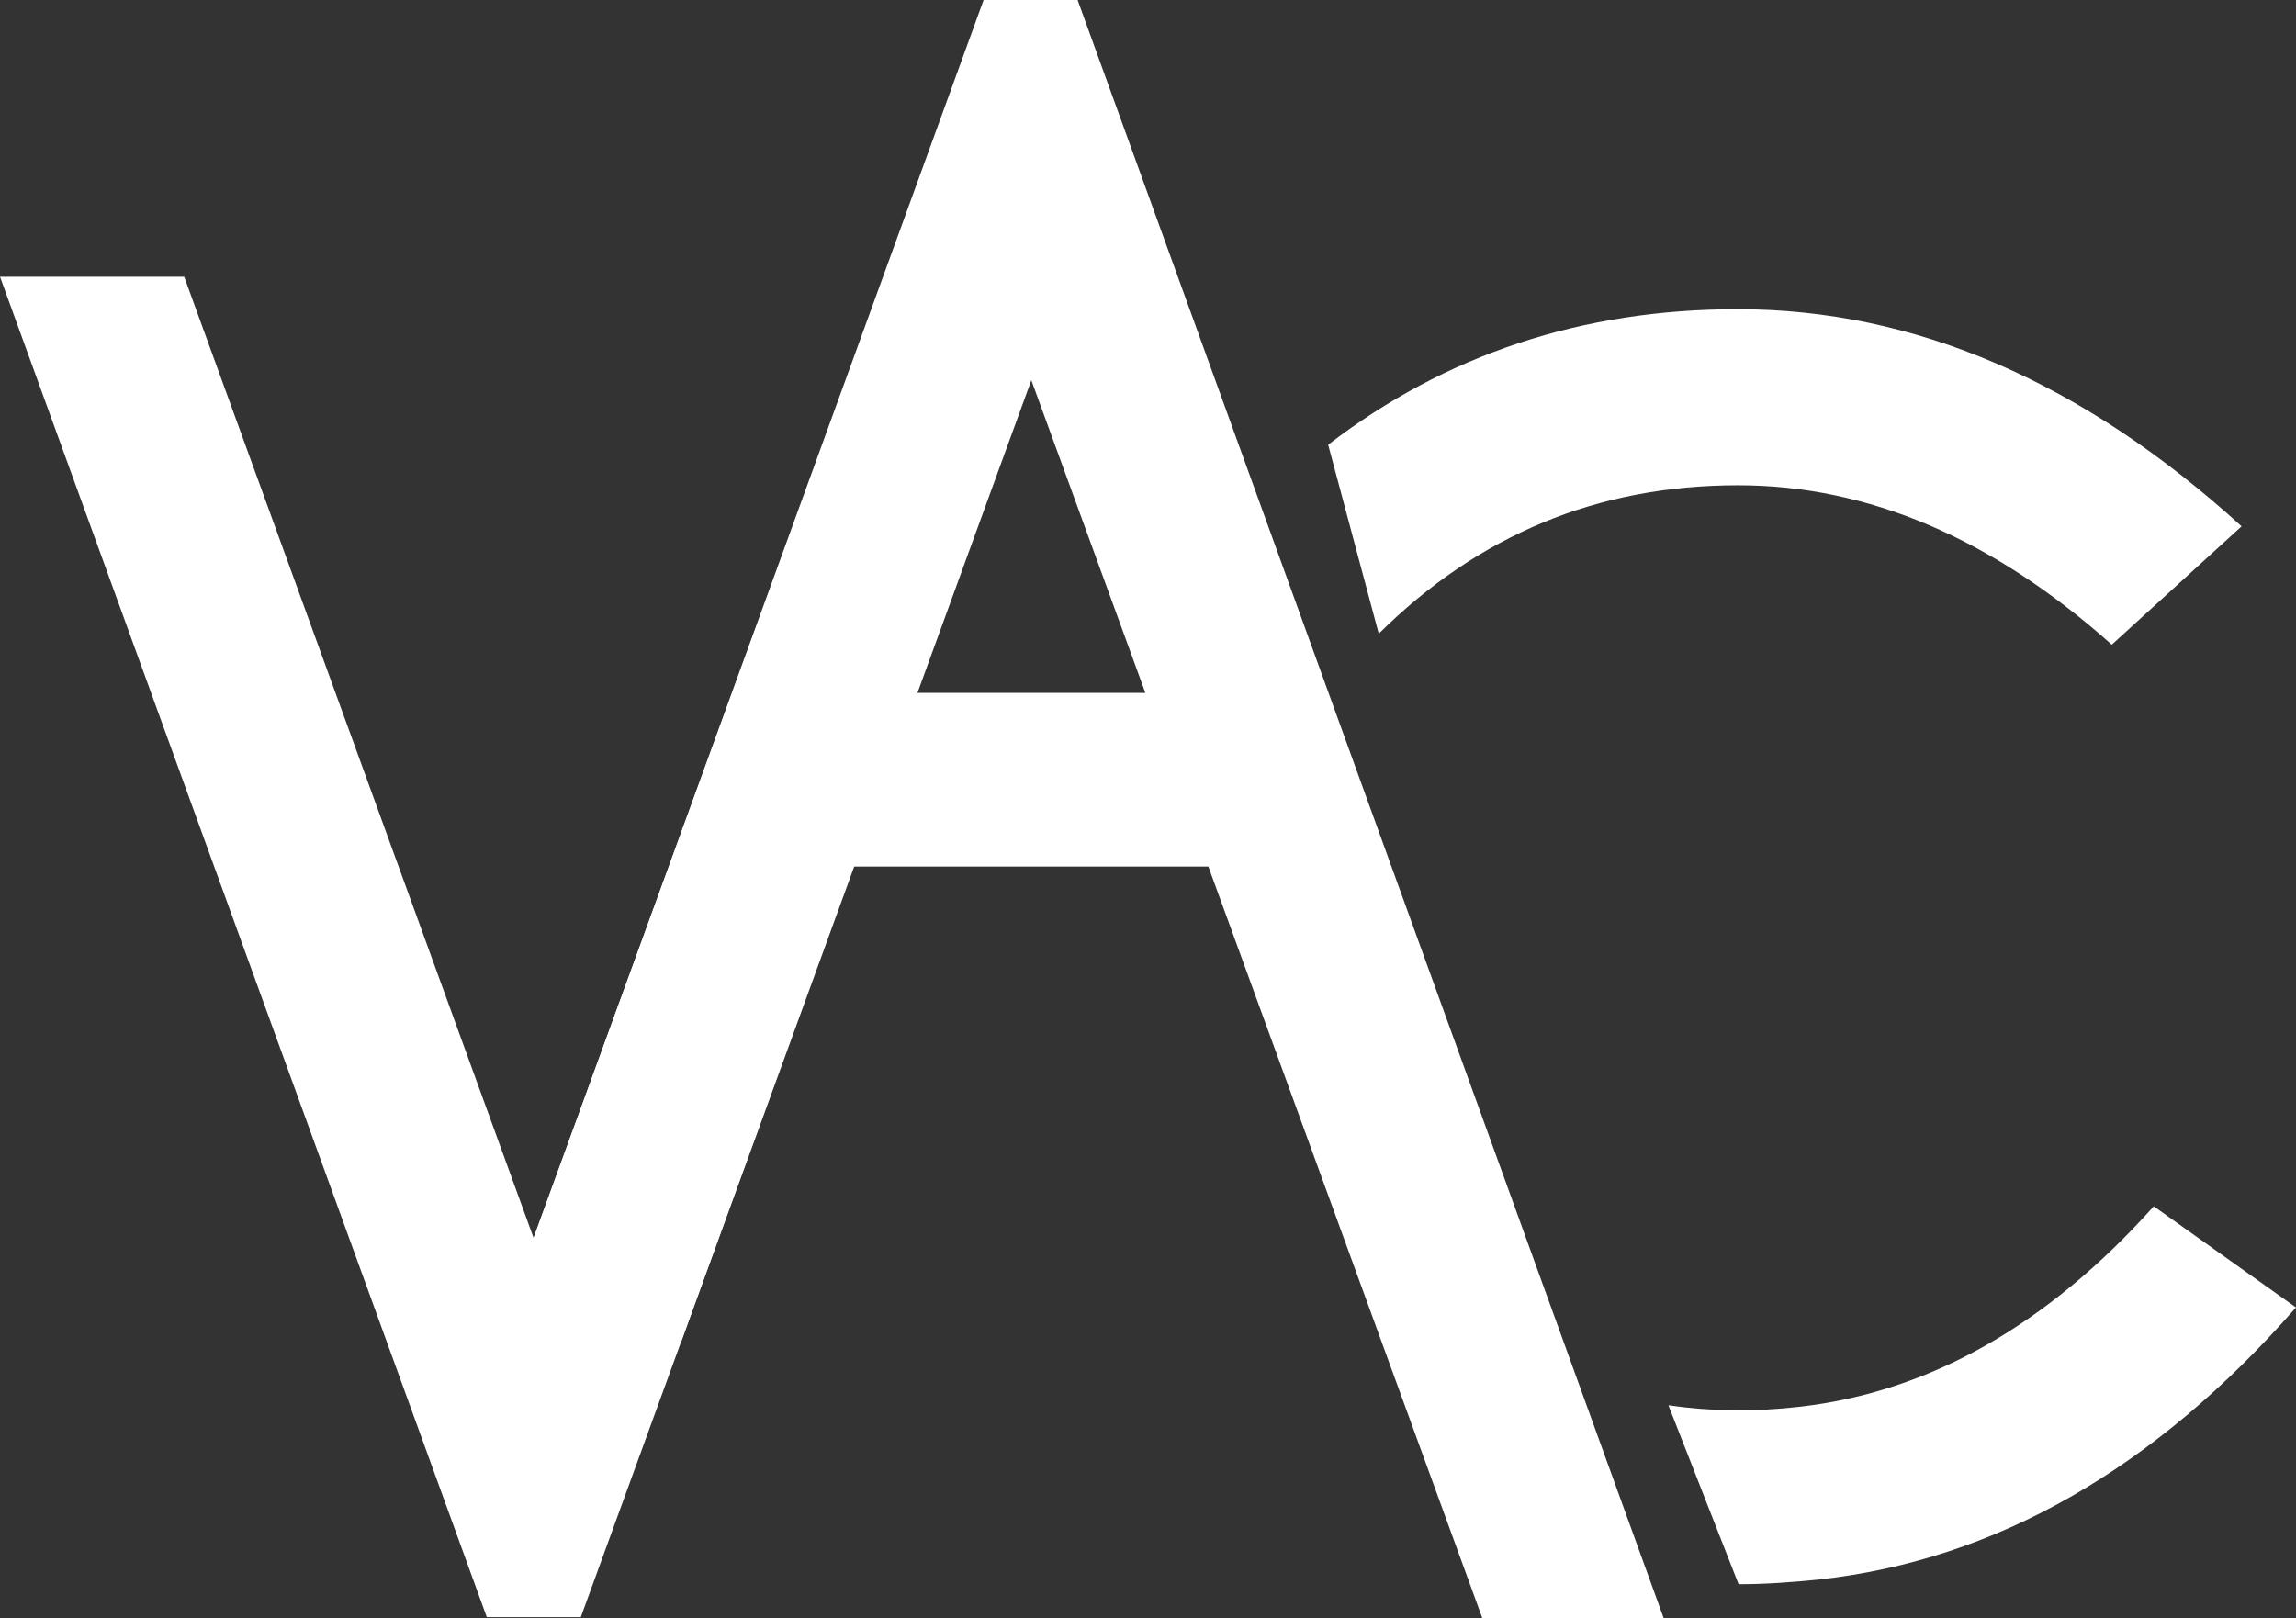 <?xml version="1.0" encoding="utf-8"?>
<!-- Generator: Adobe Illustrator 24.0.0, SVG Export Plug-In . SVG Version: 6.00 Build 0)  -->
<svg version="1.1" id="Calque_1" xmlns="http://www.w3.org/2000/svg" xmlns:xlink="http://www.w3.org/1999/xlink" x="0px" y="0px"
	 viewBox="0 0 481.1 339.1" style="enable-background:new 0 0 481.1 339.1;" xml:space="preserve">
<rect x="0" y="0" width="481.1" height="339.1" fill="#333333" stroke="none"/>
<style type="text/css">
	.st0{fill:#FFFFFF;}
</style>
<g>
	<path class="st0" d="M102,338.9L0,58h38.6l73.2,201.4L185.2,58H224L121.7,338.9H102z"/>
	<path class="st0" d="M225.8,0l122.8,339.1h-38l-57.4-157.5h-74.4l-36,99.4h-38.8L206.1,0H225.8z M240,145.2L216,79.4l-23.9,65.8
		H240z"/>
	<g>
		<path class="st0" d="M288.9,132.8c20.9-20.7,45.9-31.1,75.3-31.1c27.2,0,53.3,11.1,78.3,33.4l27.2-24.8
			C436.4,80,401.2,64.8,364.1,64.8c-32.6,0-61.2,9.5-85.8,28.4L288.9,132.8z"/>
		<path class="st0" d="M377.2,294.8c-9.5,1.1-18.7,1-27.6-0.3l14.7,37.5c5.6,0,11.2-0.4,17-1c36.9-4.1,70.1-23.1,99.8-57l-29.8-21.2
			C428.9,277.8,404.2,291.7,377.2,294.8z"/>
	</g>
</g>
</svg>
